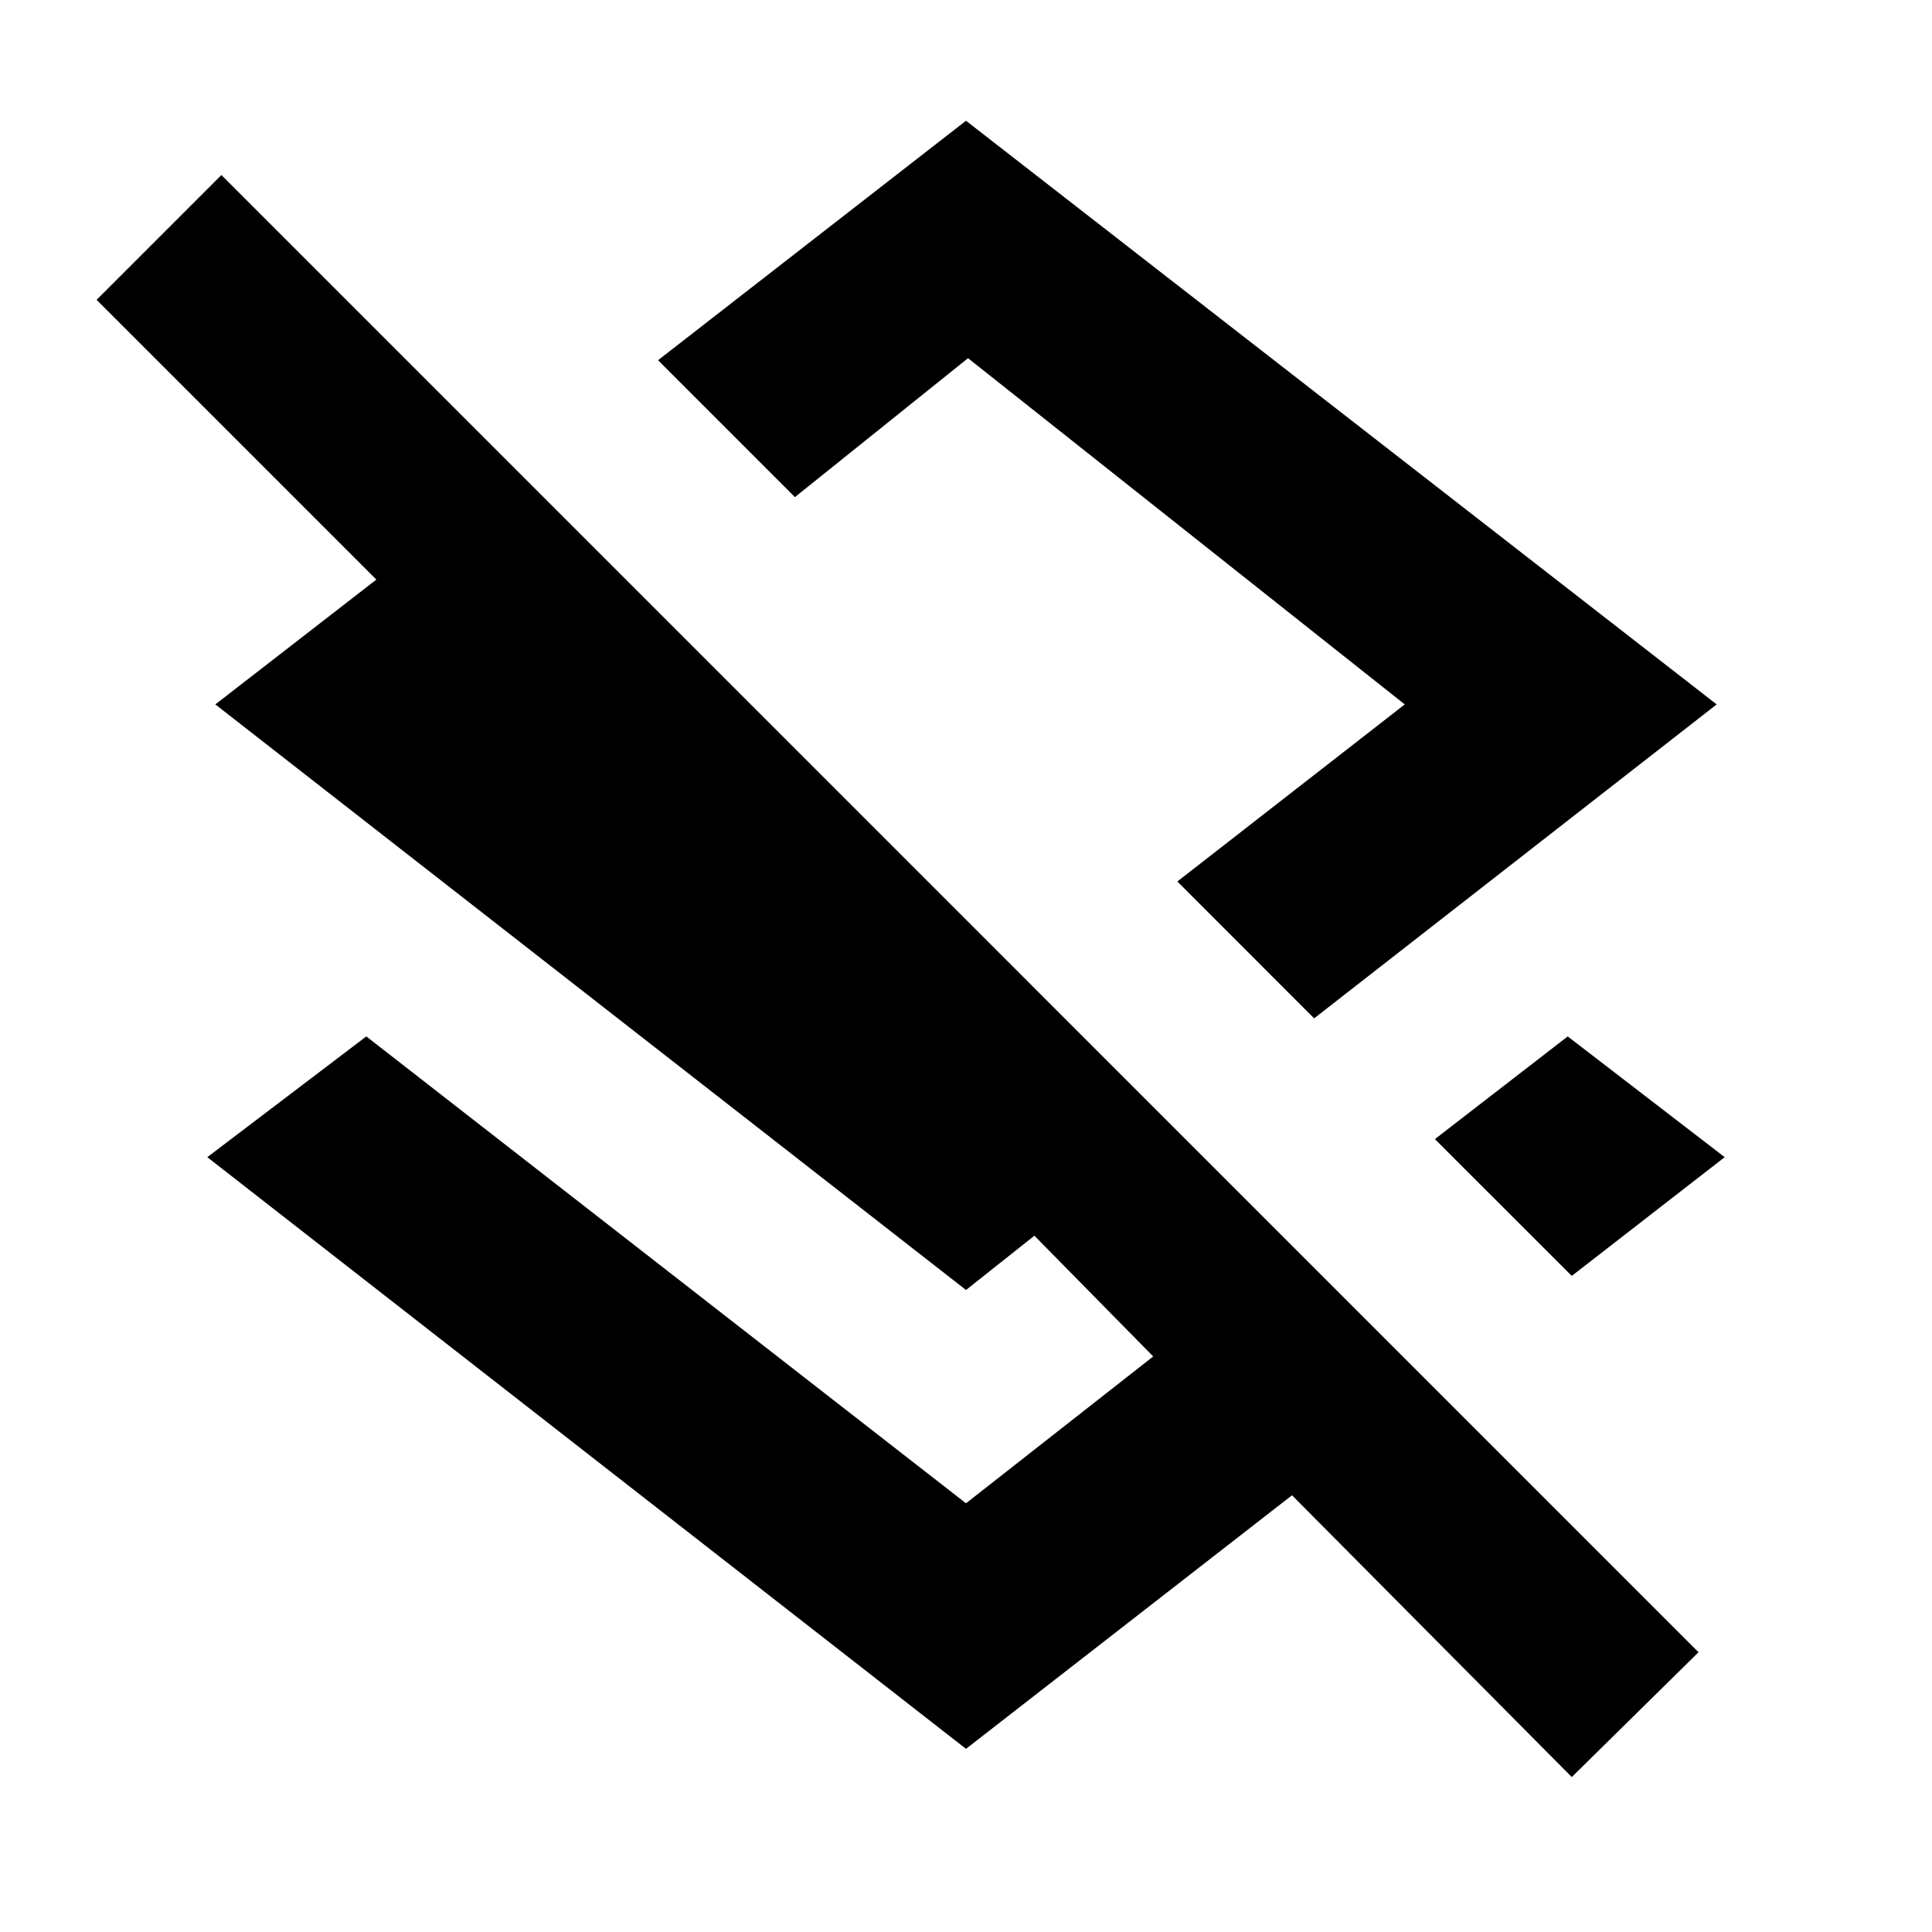 <svg xmlns="http://www.w3.org/2000/svg" height="20" width="20"><path d="m13.604 10.542-1.416-1.417 2.354-1.833-4.521-3.584-1.792 1.438-1.417-1.417L10 1.25l7.771 6.042Zm2.667 2.666-1.417-1.416 1.375-1.063 1.625 1.25Zm0 5.188-2.896-2.917L10 18.104l-7.854-6.125 1.646-1.25L10 15.562l1.938-1.52-1.23-1.25-.708.562-7.771-6.062L3.896 6 1 3.104l1.292-1.292 15.291 15.292ZM10.208 7.125Z"/></svg>